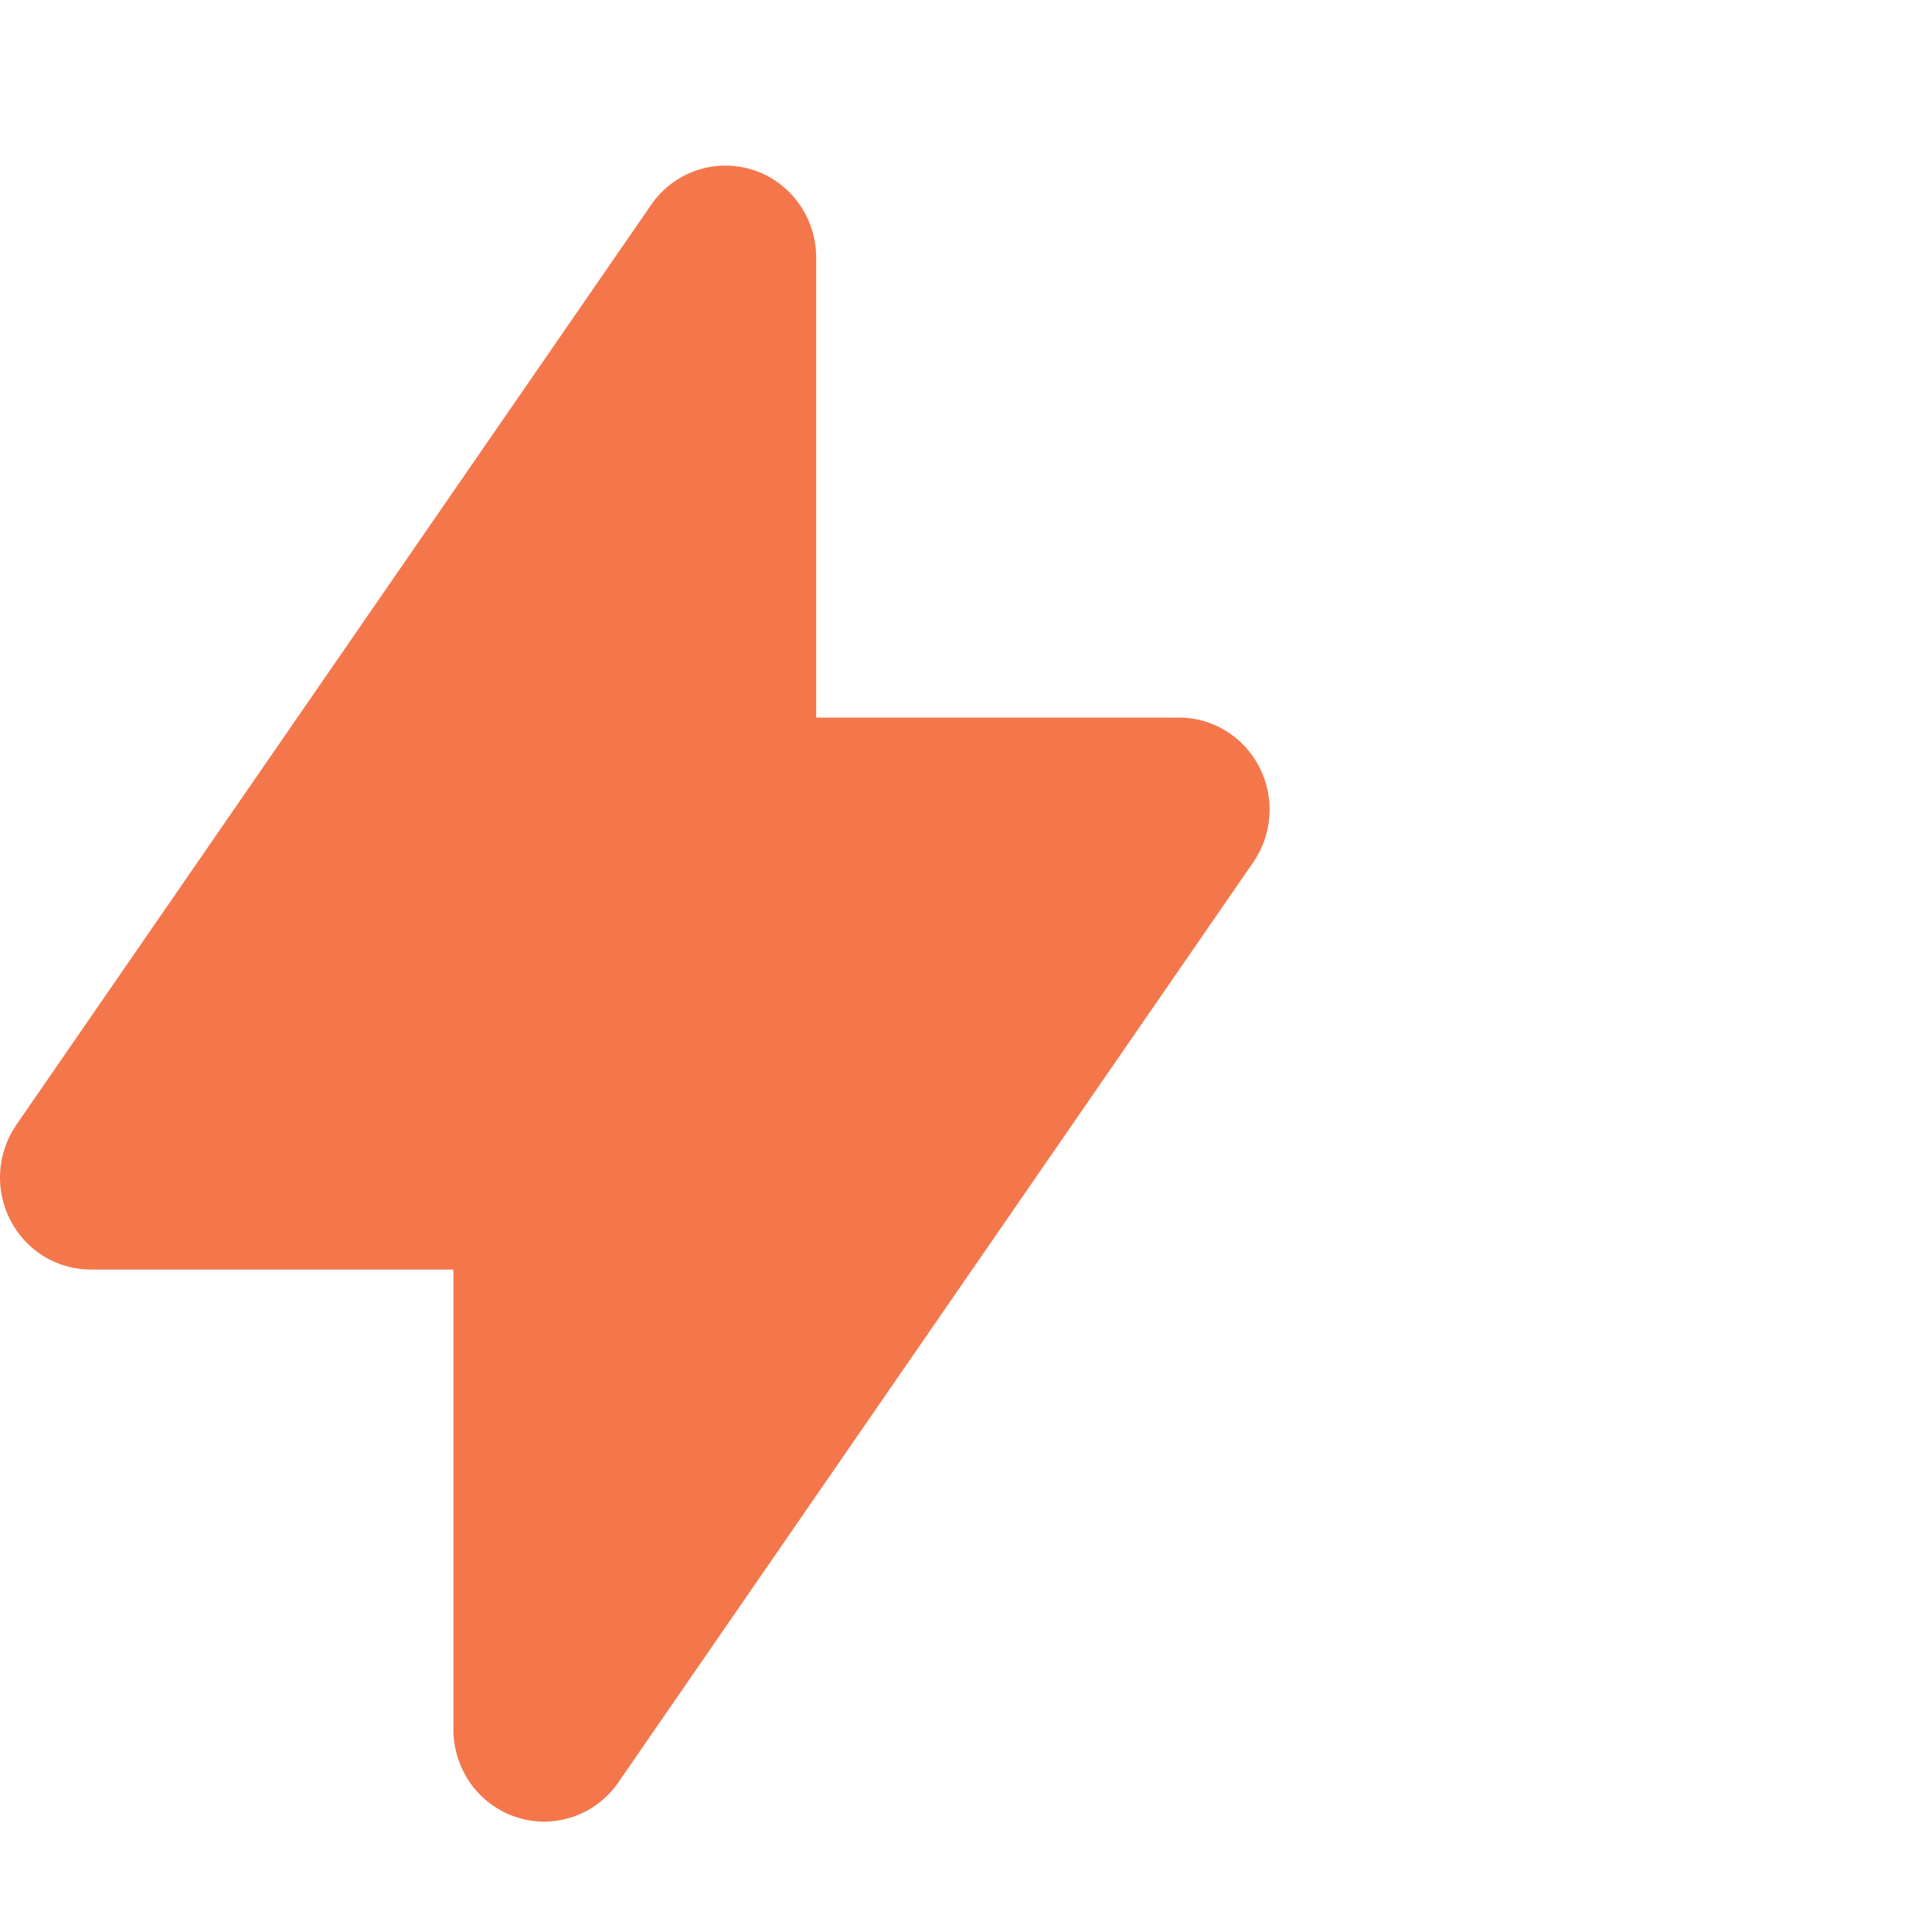 <svg width="35" height="35" viewBox="0 0 35 35" fill="none" xmlns="http://www.w3.org/2000/svg">
<rect width="35" height="35" fill="white"/>
<path fill-rule="evenodd" clip-rule="evenodd" d="M13.636 3.076C13.969 3.182 14.26 3.394 14.467 3.679C14.674 3.965 14.786 4.311 14.786 4.666V12.999H21.357C21.657 12.999 21.952 13.082 22.209 13.24C22.466 13.398 22.675 13.625 22.814 13.895C22.953 14.165 23.016 14.469 22.997 14.774C22.977 15.078 22.876 15.371 22.704 15.621L11.204 32.287C11.004 32.578 10.718 32.797 10.387 32.911C10.056 33.025 9.697 33.03 9.364 32.923C9.03 32.816 8.739 32.605 8.532 32.319C8.326 32.033 8.214 31.687 8.214 31.332V22.999H1.643C1.343 22.999 1.048 22.916 0.791 22.758C0.534 22.599 0.325 22.373 0.186 22.103C0.047 21.832 -0.016 21.529 0.003 21.224C0.023 20.92 0.124 20.627 0.296 20.377L11.796 3.711C11.996 3.42 12.283 3.202 12.614 3.088C12.944 2.974 13.302 2.971 13.636 3.077V3.076Z" fill="#F4774C"/>
</svg>
